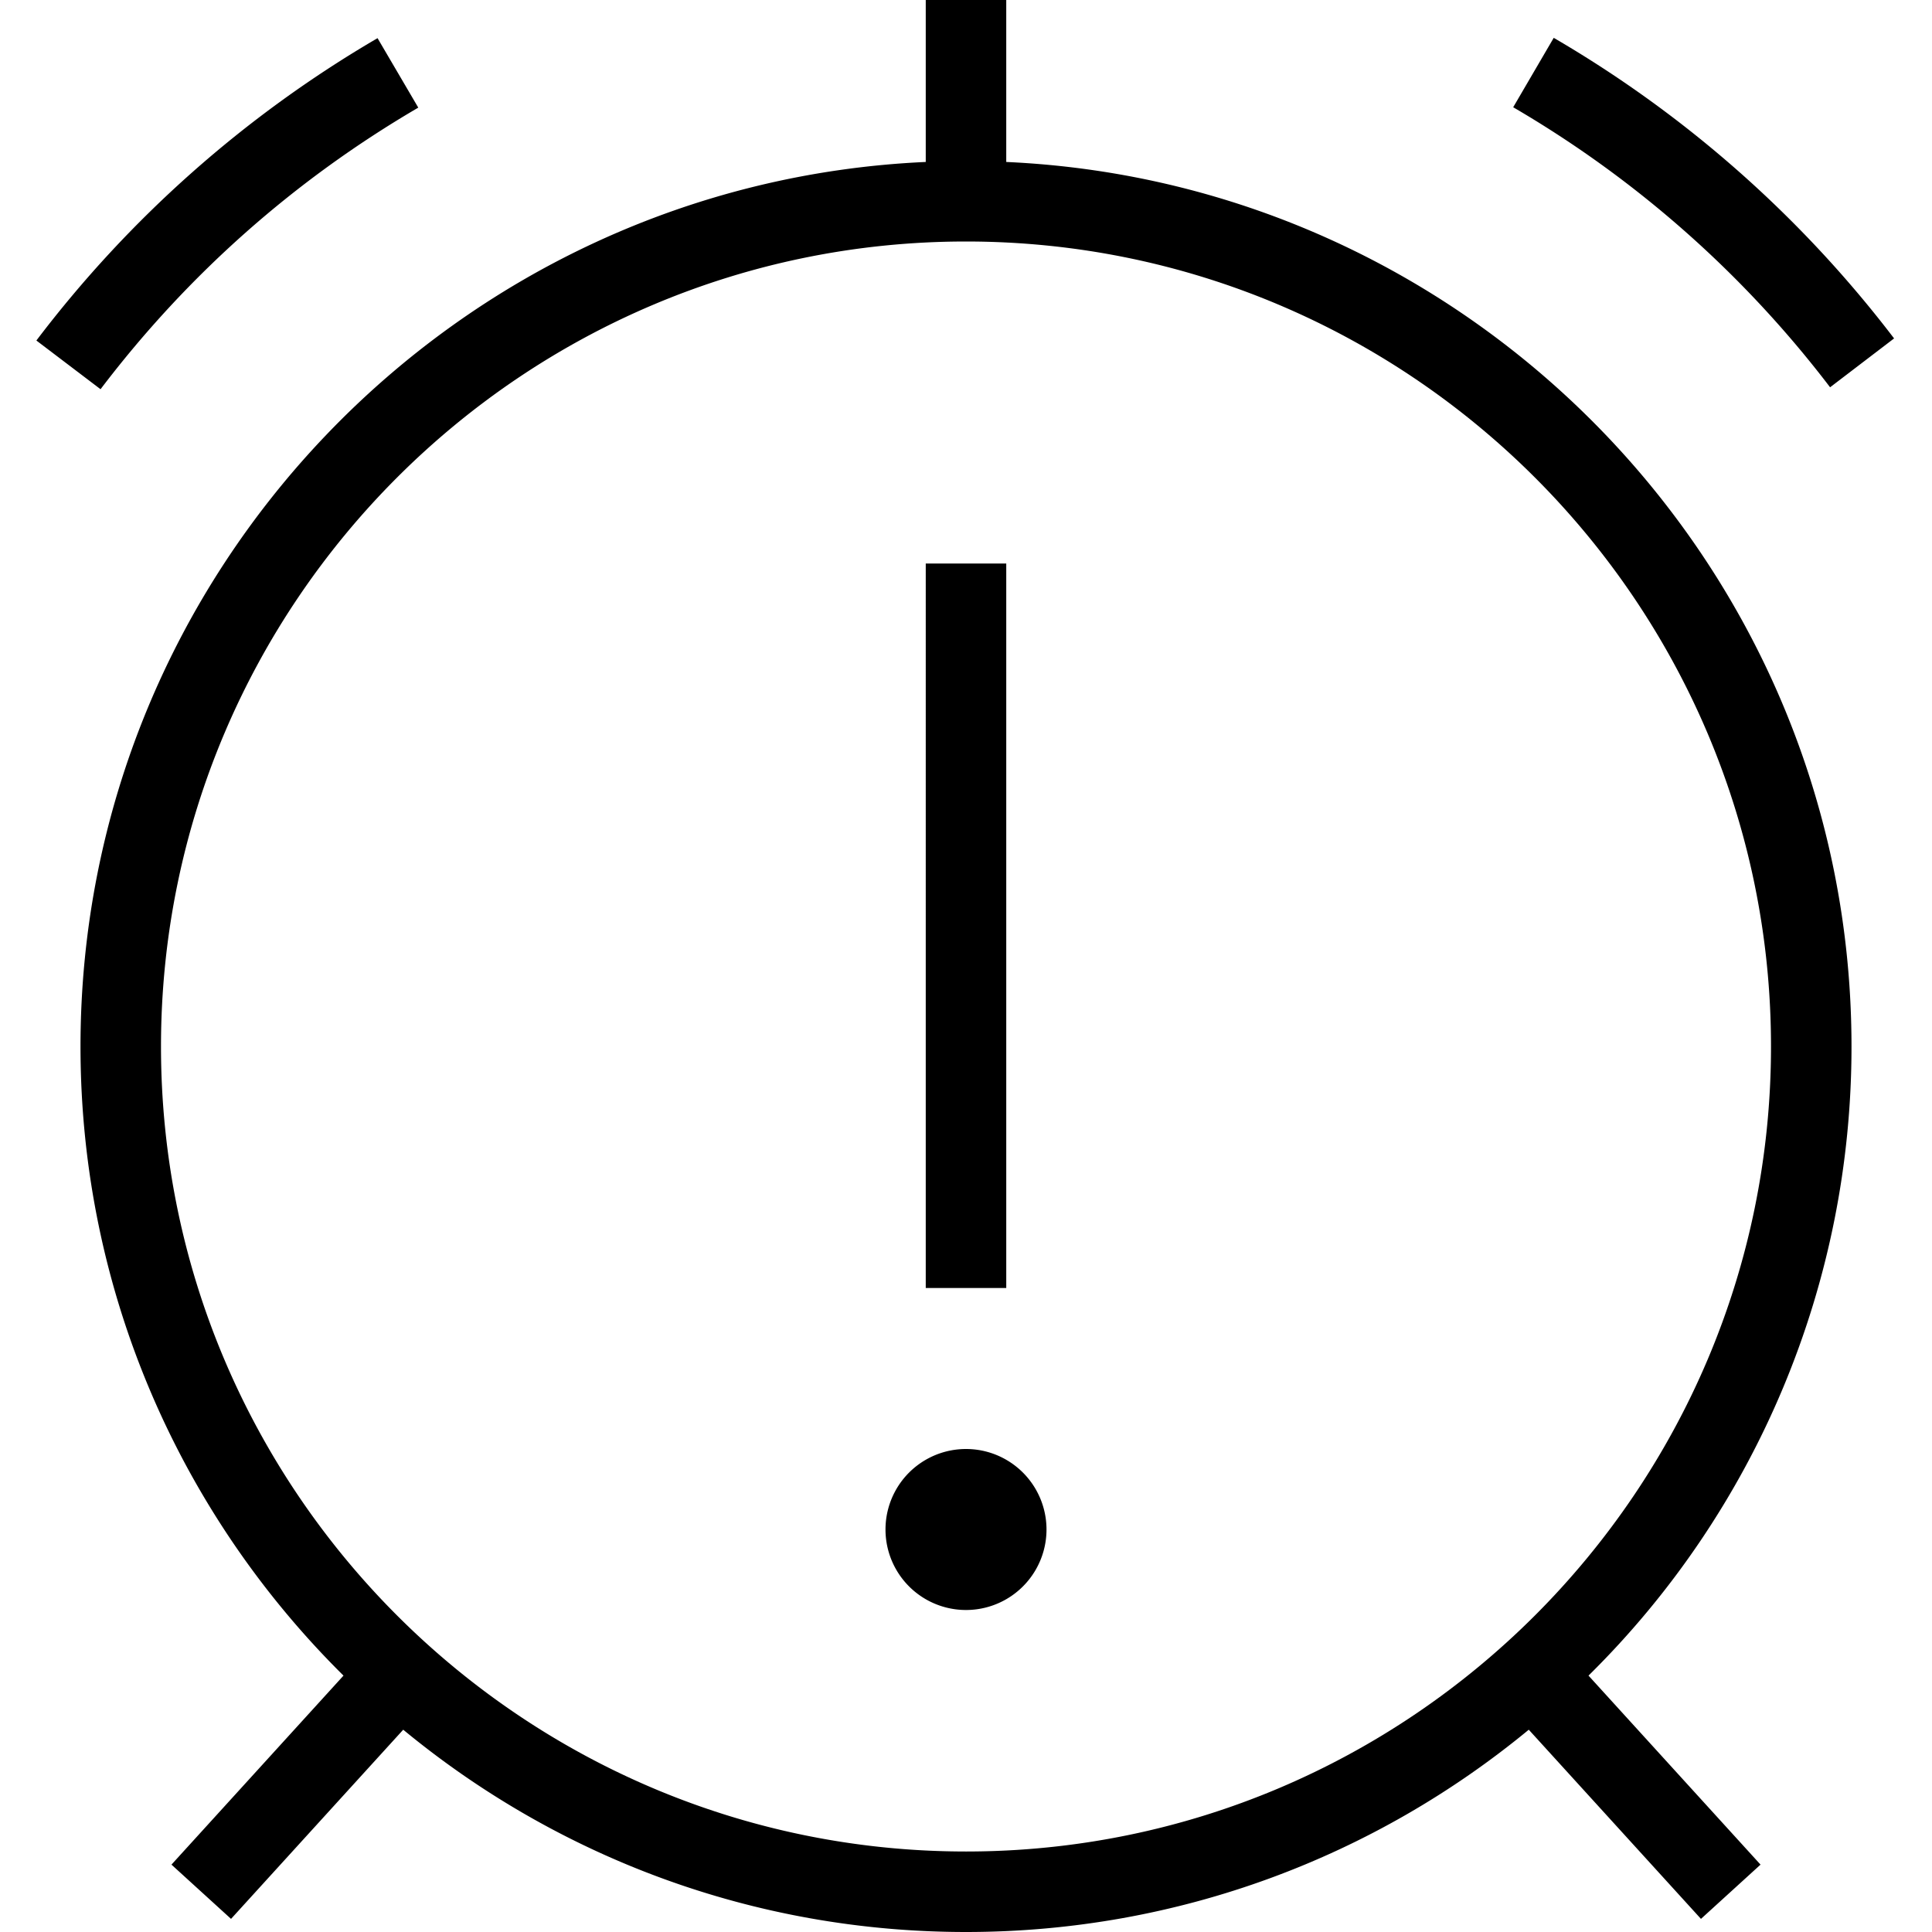 <svg xmlns="http://www.w3.org/2000/svg" width="512" height="512" data-name="Layer 1" viewBox="0 0 24 24"><path d="M23 13c0-5.898-4.666-10.726-10.5-10.988V0h-1v2.012C5.666 2.274 1 7.102 1 13c0 3.053 1.251 5.82 3.267 7.815L2.13 23.163l.74.674 2.139-2.35C6.911 23.057 9.347 24 12 24s5.089-.944 6.991-2.513l2.139 2.35.74-.674-2.137-2.348A10.965 10.965 0 0 0 23 13ZM2 13C2 7.486 6.486 3 12 3s10 4.486 10 10-4.486 10-10 10S2 18.514 2 13ZM18.797 1.333l.504-.863a14.501 14.501 0 0 1 4.228 3.734l-.795.607a13.5 13.5 0 0 0-3.937-3.479ZM1.249 4.835.452 4.23A14.481 14.481 0 0 1 4.69.474l.506.863c-1.54.9-2.868 2.077-3.947 3.498ZM12.5 16h-1V7h1v9Zm.5 3a1 1 0 1 1-2 0 1 1 0 0 1 2 0Z"/></svg>